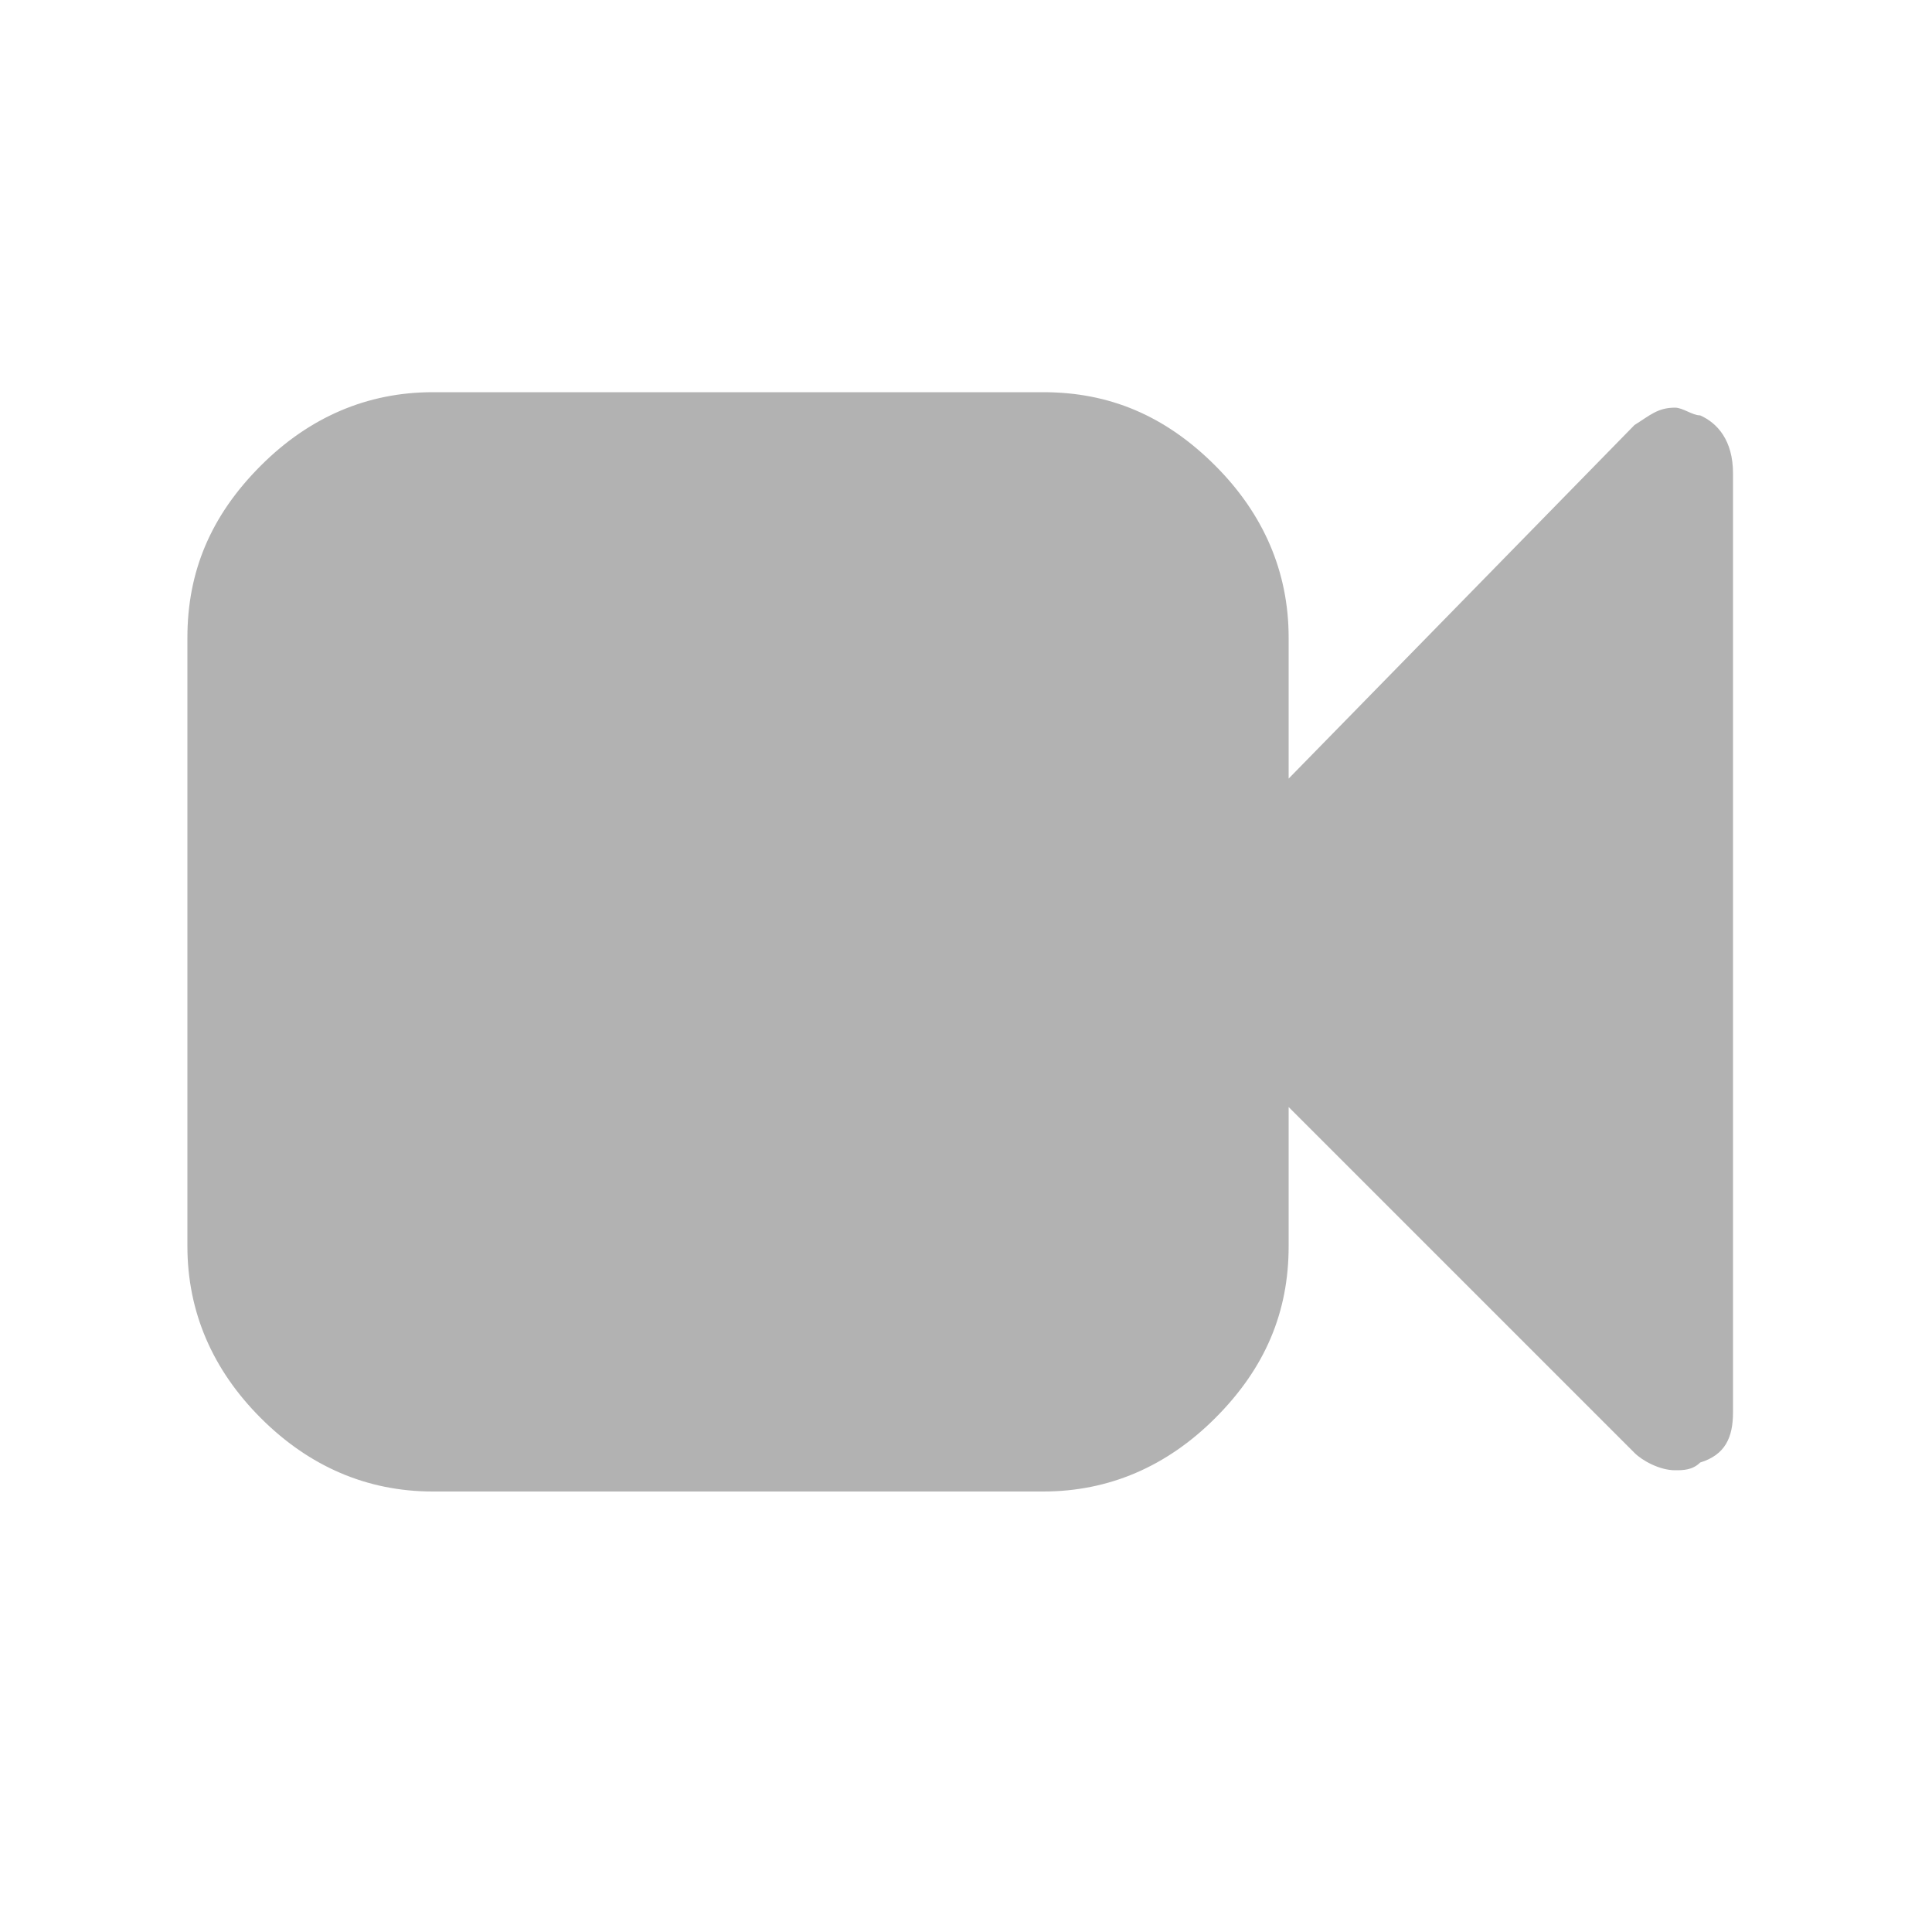 <?xml version="1.0" encoding="utf-8"?>
<!-- Generator: Adobe Illustrator 21.1.0, SVG Export Plug-In . SVG Version: 6.00 Build 0)  -->
<svg version="1.1" id="Layer_1" xmlns="http://www.w3.org/2000/svg" xmlns:xlink="http://www.w3.org/1999/xlink" x="0px" y="0px"
	 viewBox="0 0 100 100" style="enable-background:new 0 0 100 100;" xml:space="preserve">
<style type="text/css">
	.st0{fill:#B2B2B2;}
</style>
<g>
	<path class="st0" d="M88,21.5c-0.4,0-0.9-0.4-1.3-0.4c-0.9,0-1.3,0.4-2.1,0.9L66.7,40.3V33c0-3.4-1.3-6.4-3.8-8.9
		c-2.6-2.6-5.5-3.8-8.9-3.8H22.4c-3.4,0-6.4,1.3-8.9,3.8c-2.6,2.6-3.8,5.5-3.8,8.9v31.5c0,3.4,1.3,6.4,3.8,8.9s5.5,3.8,8.9,3.8H54
		c3.4,0,6.4-1.3,8.9-3.8c2.6-2.6,3.8-5.5,3.8-8.9v-7.2l17.9,17.9c0.4,0.4,1.3,0.9,2.1,0.9c0.4,0,0.9,0,1.3-0.4
		c1.3-0.4,1.7-1.3,1.7-2.6V24.5C89.7,22.8,88.9,21.9,88,21.5L88,21.5z"/>
</g>
</svg>
